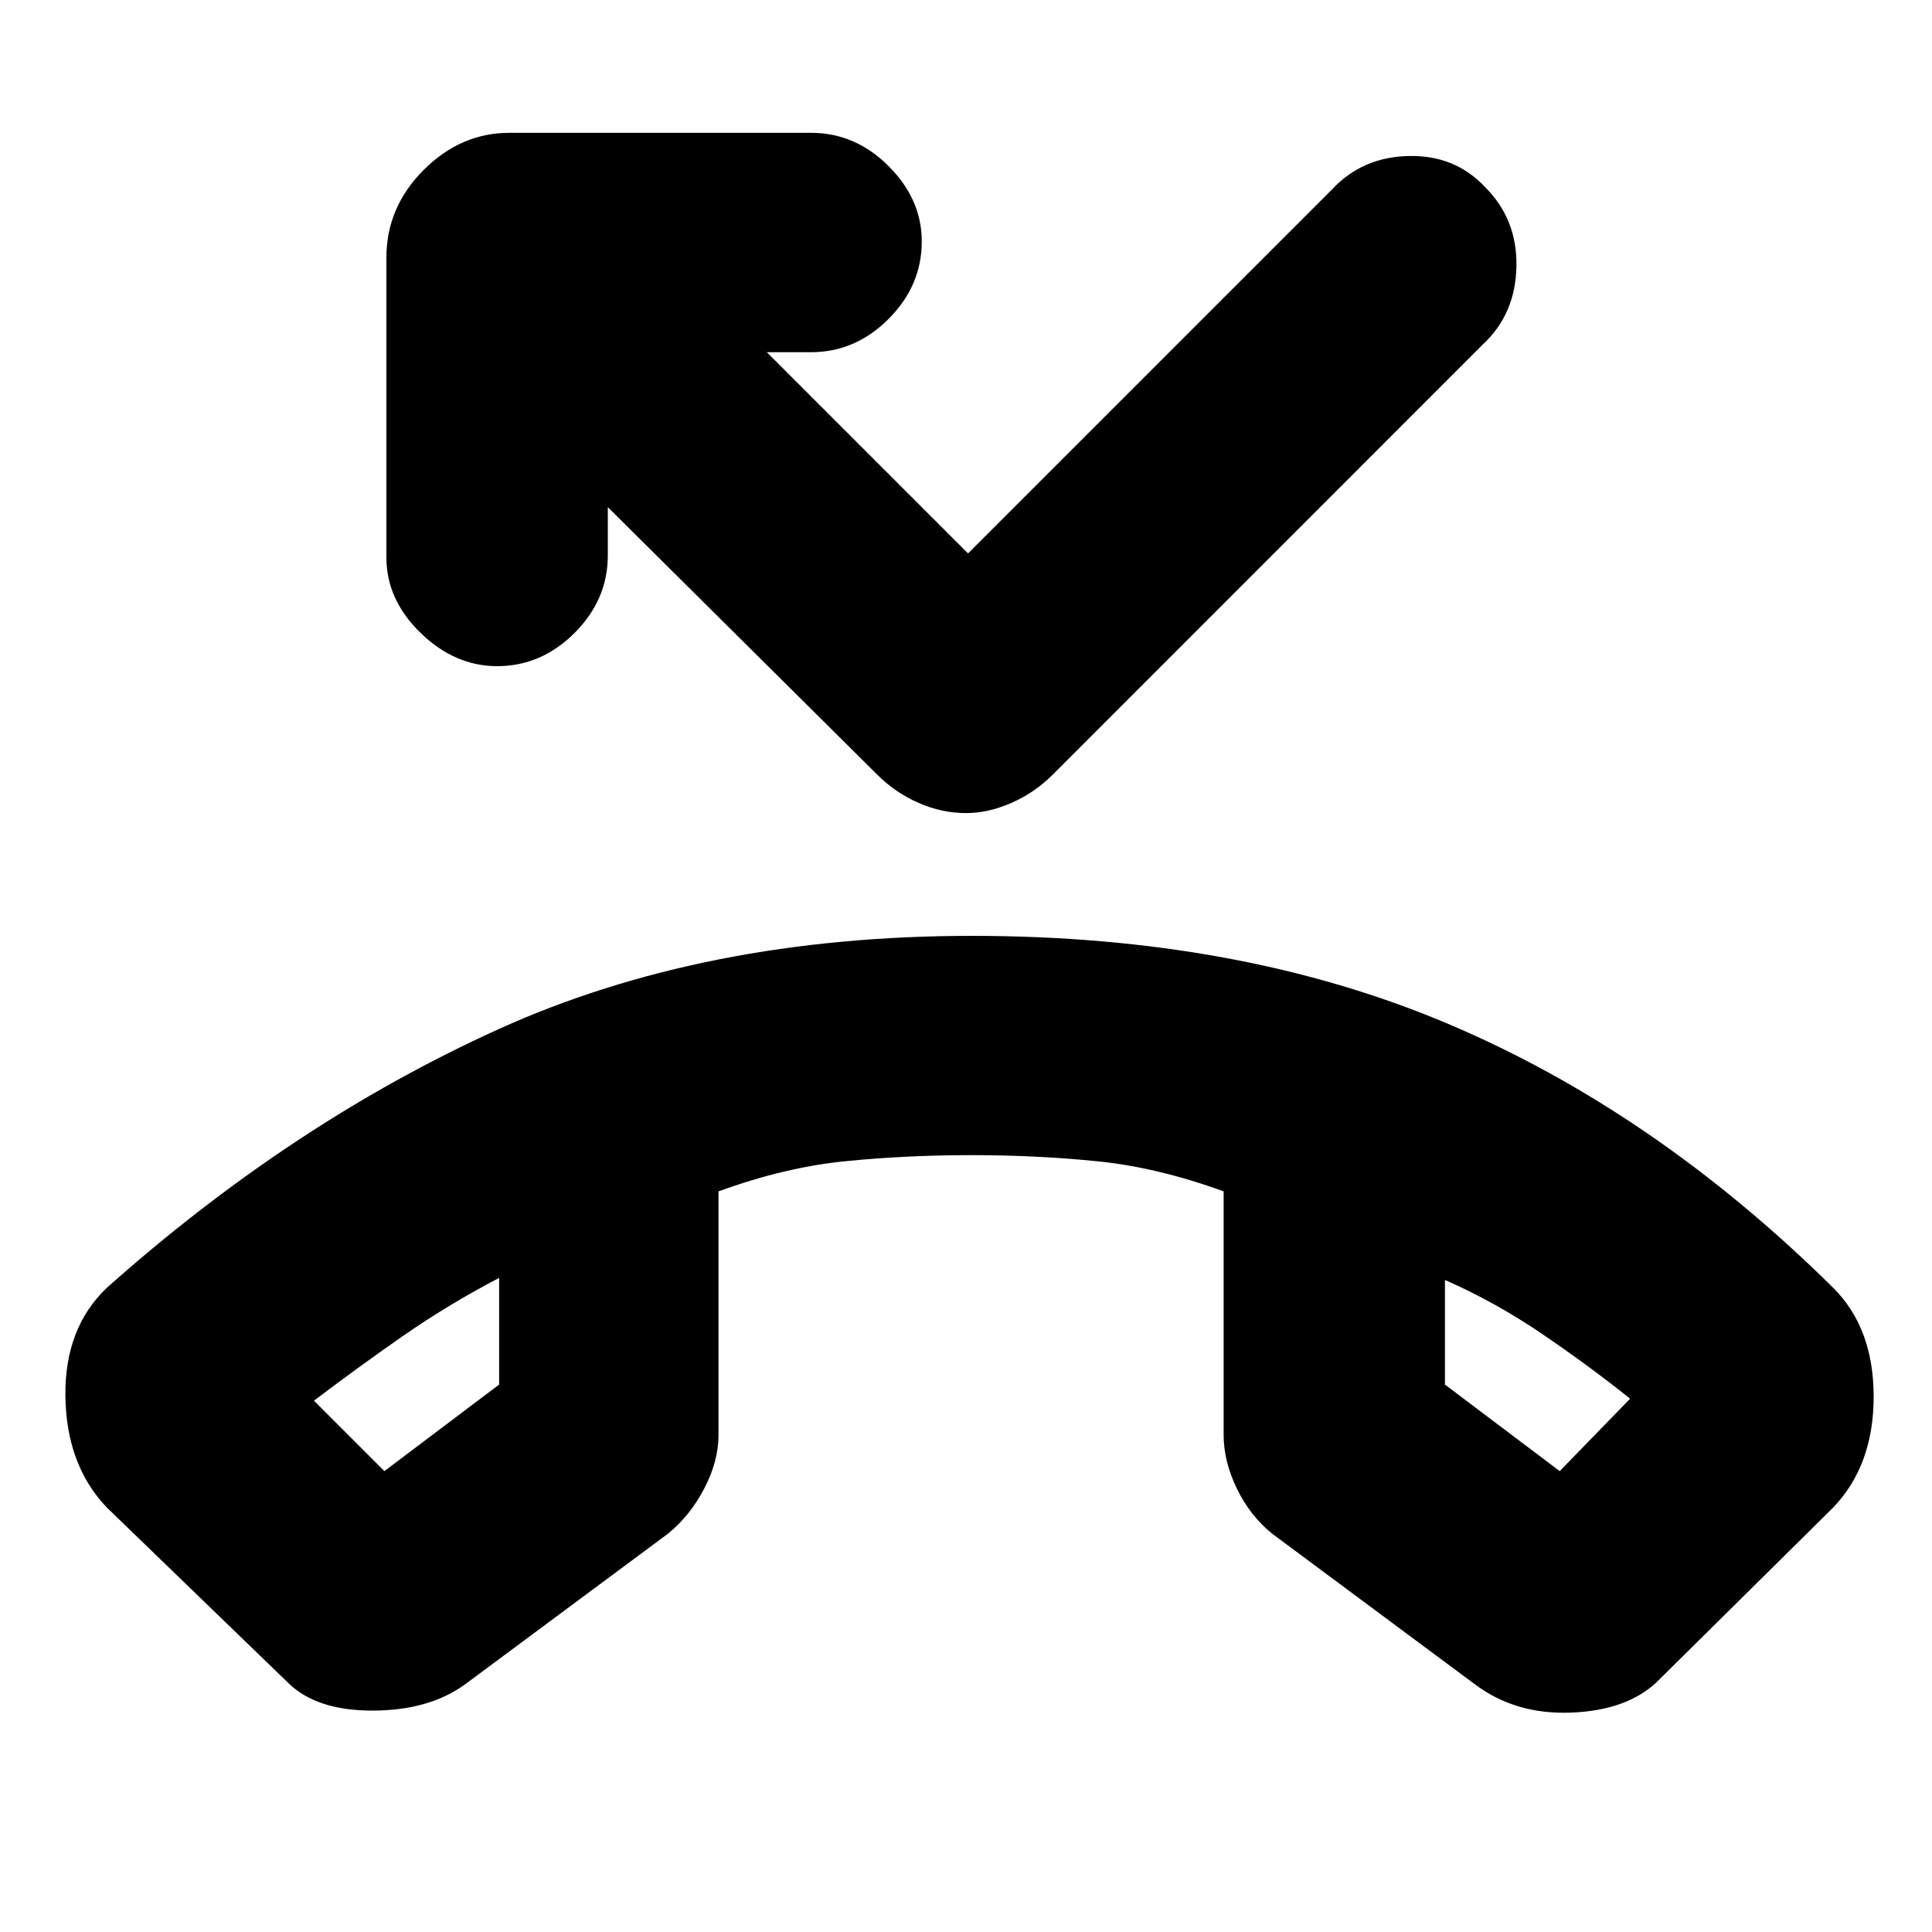 <svg xmlns="http://www.w3.org/2000/svg" height="20" width="20"><path d="m2.979 17.417-1.875-1.813q-.416-.437-.427-1.146-.01-.708.427-1.125 1.917-1.708 4.052-2.677 2.136-.968 4.906-.968 2.771 0 4.917.906t4 2.739q.417.417.417 1.125 0 .709-.417 1.146l-1.833 1.813q-.313.291-.886.312-.572.021-.989-.291l-2.104-1.563q-.229-.187-.365-.469-.135-.281-.135-.552v-2.521q-.688-.25-1.313-.312-.625-.063-1.292-.063-.687 0-1.312.063-.625.062-1.312.312v2.521q0 .271-.146.552-.146.282-.375.469l-2.105 1.563q-.374.27-.958.27-.583 0-.875-.291Zm1-2.188 1.188-.896v-1.104q-.521.271-1 .604-.479.334-.917.667Zm12.167 0 .729-.75q-.417-.333-.906-.667-.49-.333-1.011-.562v1.083ZM10 8.417q-.25 0-.49-.105-.239-.104-.427-.291L6.292 5.25v.5q0 .458-.344.802-.344.344-.802.344-.438 0-.792-.344Q4 6.208 4 5.771V2.667q0-.521.385-.907.386-.385.886-.385h3.125q.458 0 .802.344.344.343.344.781 0 .458-.344.802-.344.344-.802.344h-.458l2.083 2.083 3.771-3.771q.312-.333.791-.343.479-.011.792.323.333.333.323.822-.01.49-.344.802l-4.458 4.459q-.188.187-.427.291-.24.105-.469.105Zm4.958 4.833Zm-9.791-.021Z"/></svg>